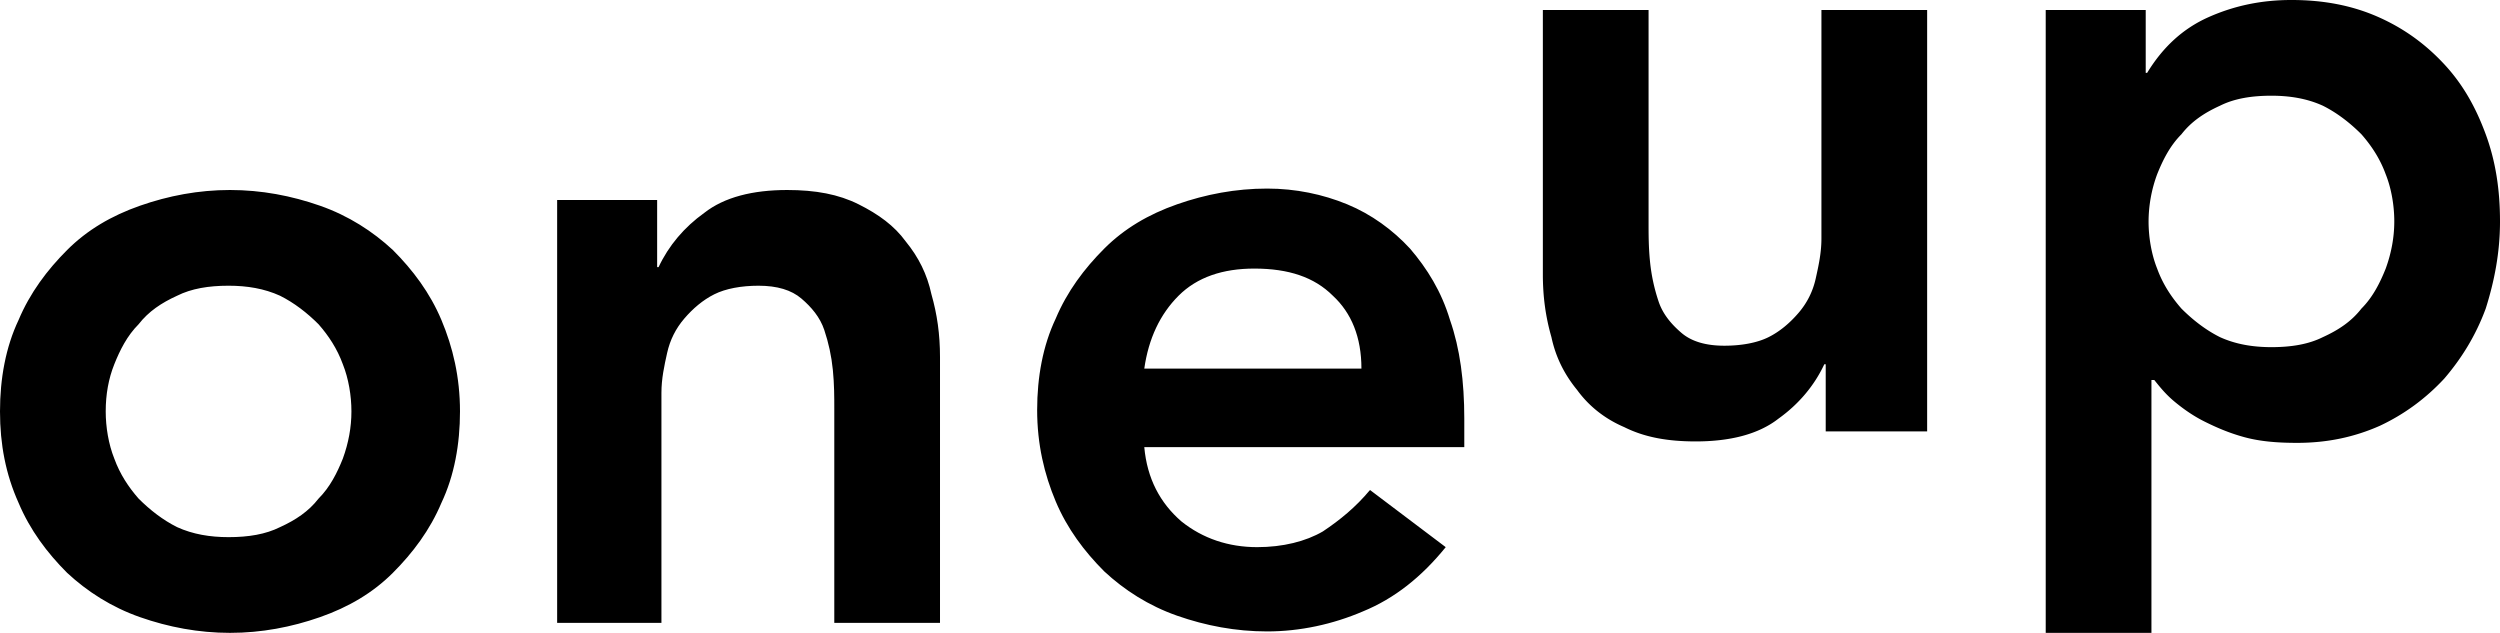 <svg width="175" height="44.3" xmlns="http://www.w3.org/2000/svg"><path d="M0 28.8c0-2.3.4-4.5 1.3-6.4.8-1.9 2-3.5 3.4-4.9 1.4-1.4 3.1-2.4 5.1-3.1 2-.7 4.1-1.1 6.3-1.1s4.3.4 6.3 1.1c2 .7 3.7 1.8 5.1 3.1 1.4 1.4 2.6 3 3.4 4.9.8 1.9 1.3 4 1.3 6.4 0 2.3-.4 4.5-1.3 6.4-.8 1.9-2 3.5-3.4 4.9-1.4 1.4-3.1 2.4-5.1 3.1-2 .7-4.1 1.1-6.3 1.1s-4.3-.4-6.3-1.1c-2-.7-3.7-1.8-5.1-3.1-1.4-1.4-2.6-3-3.4-4.9-.9-2-1.3-4.1-1.3-6.4zm7.4 0c0 1.1.2 2.3.6 3.3.4 1.1 1 2 1.7 2.8.8.8 1.7 1.5 2.7 2 1.1.5 2.3.7 3.6.7 1.4 0 2.6-.2 3.6-.7 1.1-.5 2-1.1 2.7-2 .8-.8 1.3-1.8 1.7-2.8.4-1.1.6-2.2.6-3.3s-.2-2.3-.6-3.3c-.4-1.1-1-2-1.7-2.8-.8-.8-1.7-1.5-2.7-2-1.1-.5-2.3-.7-3.6-.7-1.4 0-2.6.2-3.6.7-1.1.5-2 1.1-2.7 2-.8.8-1.3 1.8-1.7 2.8-.4 1-.6 2.1-.6 3.3zM39 14h7v4.7h.1c.7-1.5 1.8-2.8 3.2-3.8 1.4-1.1 3.4-1.6 5.8-1.6 2 0 3.6.3 5 1s2.5 1.5 3.3 2.6c.9 1.1 1.5 2.3 1.8 3.7.4 1.4.6 2.8.6 4.4v18.6h-7.4v-15c0-.8 0-1.7-.1-2.7-.1-1-.3-1.9-.6-2.8-.3-.9-.9-1.6-1.6-2.2-.7-.6-1.7-.9-3-.9-1.2 0-2.3.2-3.1.6-.8.4-1.5 1-2.1 1.7-.6.7-1 1.5-1.2 2.4-.2.9-.4 1.8-.4 2.8v16.1H39V14zM80.1 31.3c.2 2.2 1.1 3.9 2.6 5.2 1.5 1.2 3.3 1.8 5.3 1.8 1.8 0 3.4-.4 4.6-1.1 1.2-.8 2.3-1.7 3.3-2.9l5.3 4c-1.7 2.1-3.6 3.6-5.8 4.5-2.1.9-4.4 1.4-6.7 1.4-2.2 0-4.3-.4-6.3-1.1-2-.7-3.7-1.8-5.1-3.1-1.4-1.4-2.6-3-3.4-4.9-.8-1.9-1.3-4-1.3-6.4 0-2.3.4-4.5 1.3-6.4.8-1.9 2-3.5 3.4-4.9 1.4-1.4 3.1-2.4 5.1-3.1 2-.7 4.1-1.1 6.3-1.1 2 0 3.9.4 5.6 1.1 1.7.7 3.2 1.8 4.4 3.1 1.2 1.4 2.2 3 2.8 5 .7 2 1 4.3 1 6.9v2H80.1zm15.2-5.5c0-2.2-.7-3.9-2-5.1-1.3-1.3-3.1-1.9-5.5-1.9-2.2 0-4 .6-5.3 1.9-1.3 1.3-2.1 3-2.4 5.1h15.2z"/><g><path d="M134.8 30.2h-7v-4.7h-.1c-.7 1.5-1.8 2.8-3.2 3.8-1.4 1.1-3.4 1.6-5.8 1.6-2 0-3.6-.3-5-1-1.4-.6-2.5-1.5-3.3-2.6-.9-1.1-1.5-2.3-1.8-3.7-.4-1.4-.6-2.8-.6-4.4V.7h7.4v14.9c0 .8 0 1.7.1 2.7.1 1 .3 1.9.6 2.8.3.9.9 1.6 1.6 2.2.7.6 1.7.9 3 .9 1.2 0 2.3-.2 3.1-.6.8-.4 1.5-1 2.1-1.7.6-.7 1-1.5 1.2-2.4.2-.9.4-1.8.4-2.8V.7h7.4v29.5zM143.2.7h7v4.4h.1c1.1-1.8 2.5-3.1 4.3-3.9 1.8-.8 3.7-1.2 5.8-1.2 2.3 0 4.3.4 6.1 1.2 1.8.8 3.3 1.9 4.6 3.3 1.3 1.4 2.2 3 2.9 4.9.7 1.9 1 3.9 1 6.1 0 2.2-.4 4.2-1 6.1-.7 1.9-1.7 3.5-2.9 4.9-1.3 1.4-2.8 2.5-4.5 3.3-1.8.8-3.7 1.2-5.8 1.2-1.4 0-2.6-.1-3.7-.4-1.1-.3-2-.7-2.8-1.1-.8-.4-1.5-.9-2.1-1.4-.6-.5-1-1-1.4-1.5h-.2v17.8h-7.4V.7zm24.4 14.8c0-1.1-.2-2.3-.6-3.3-.4-1.1-1-2-1.7-2.8-.8-.8-1.7-1.5-2.7-2-1.1-.5-2.3-.7-3.6-.7-1.4 0-2.6.2-3.6.7-1.1.5-2 1.1-2.7 2-.8.8-1.3 1.8-1.7 2.8a9.6 9.6 0 0 0-.6 3.3c0 1.1.2 2.3.6 3.3.4 1.1 1 2 1.7 2.8.8.8 1.7 1.5 2.7 2 1.1.5 2.3.7 3.6.7 1.4 0 2.6-.2 3.6-.7 1.1-.5 2-1.1 2.7-2 .8-.8 1.3-1.8 1.7-2.8.4-1.1.6-2.2.6-3.3z"/></g></svg>